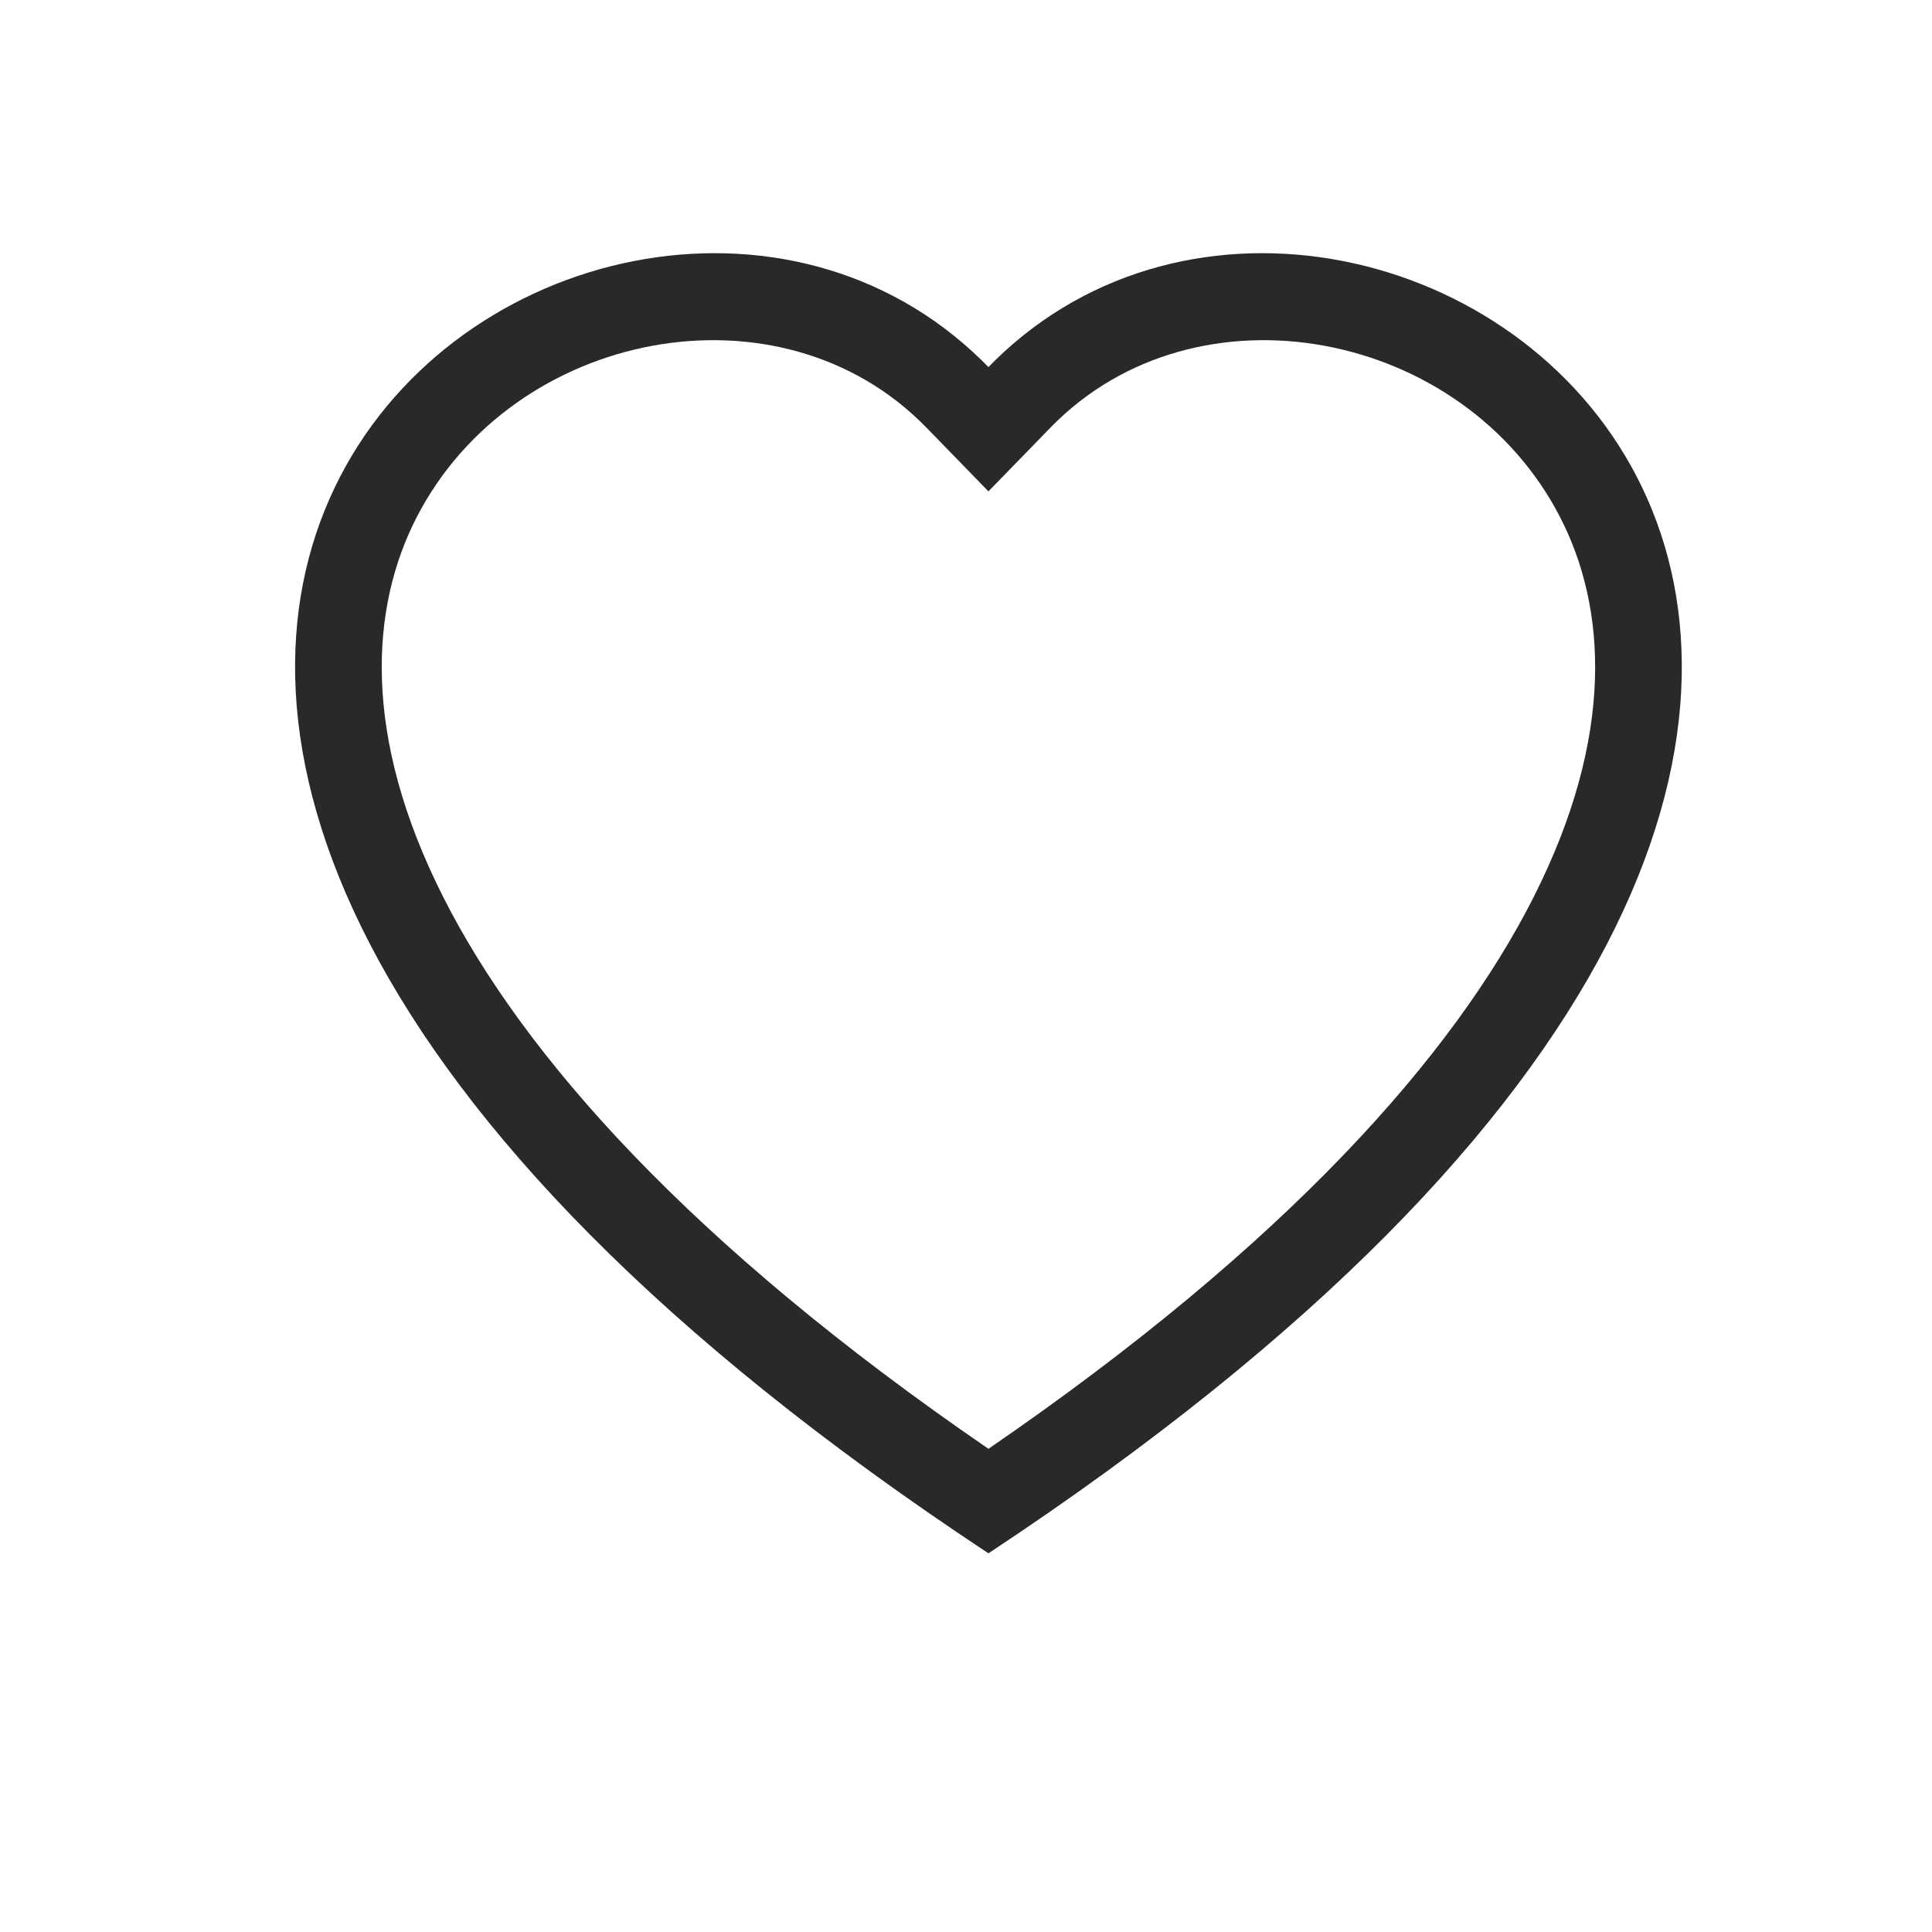 <svg width="21" height="21" viewBox="0 0 21 21" fill="none" xmlns="http://www.w3.org/2000/svg">
<path d="M10.744 5.341L10.069 4.647C8.482 3.016 5.576 3.579 4.526 5.628C4.033 6.592 3.922 7.983 4.822 9.759C5.689 11.469 7.491 13.517 10.744 15.748C13.996 13.517 15.799 11.469 16.666 9.759C17.566 7.983 17.455 6.592 16.961 5.628C15.912 3.579 13.006 3.016 11.419 4.647L10.744 5.341ZM10.744 16.884C-3.701 7.339 6.296 -0.113 10.578 3.829C10.634 3.881 10.69 3.934 10.744 3.99C10.798 3.934 10.853 3.881 10.909 3.829C15.192 -0.113 25.189 7.339 10.744 16.884Z" fill="#292929"/>
</svg>

